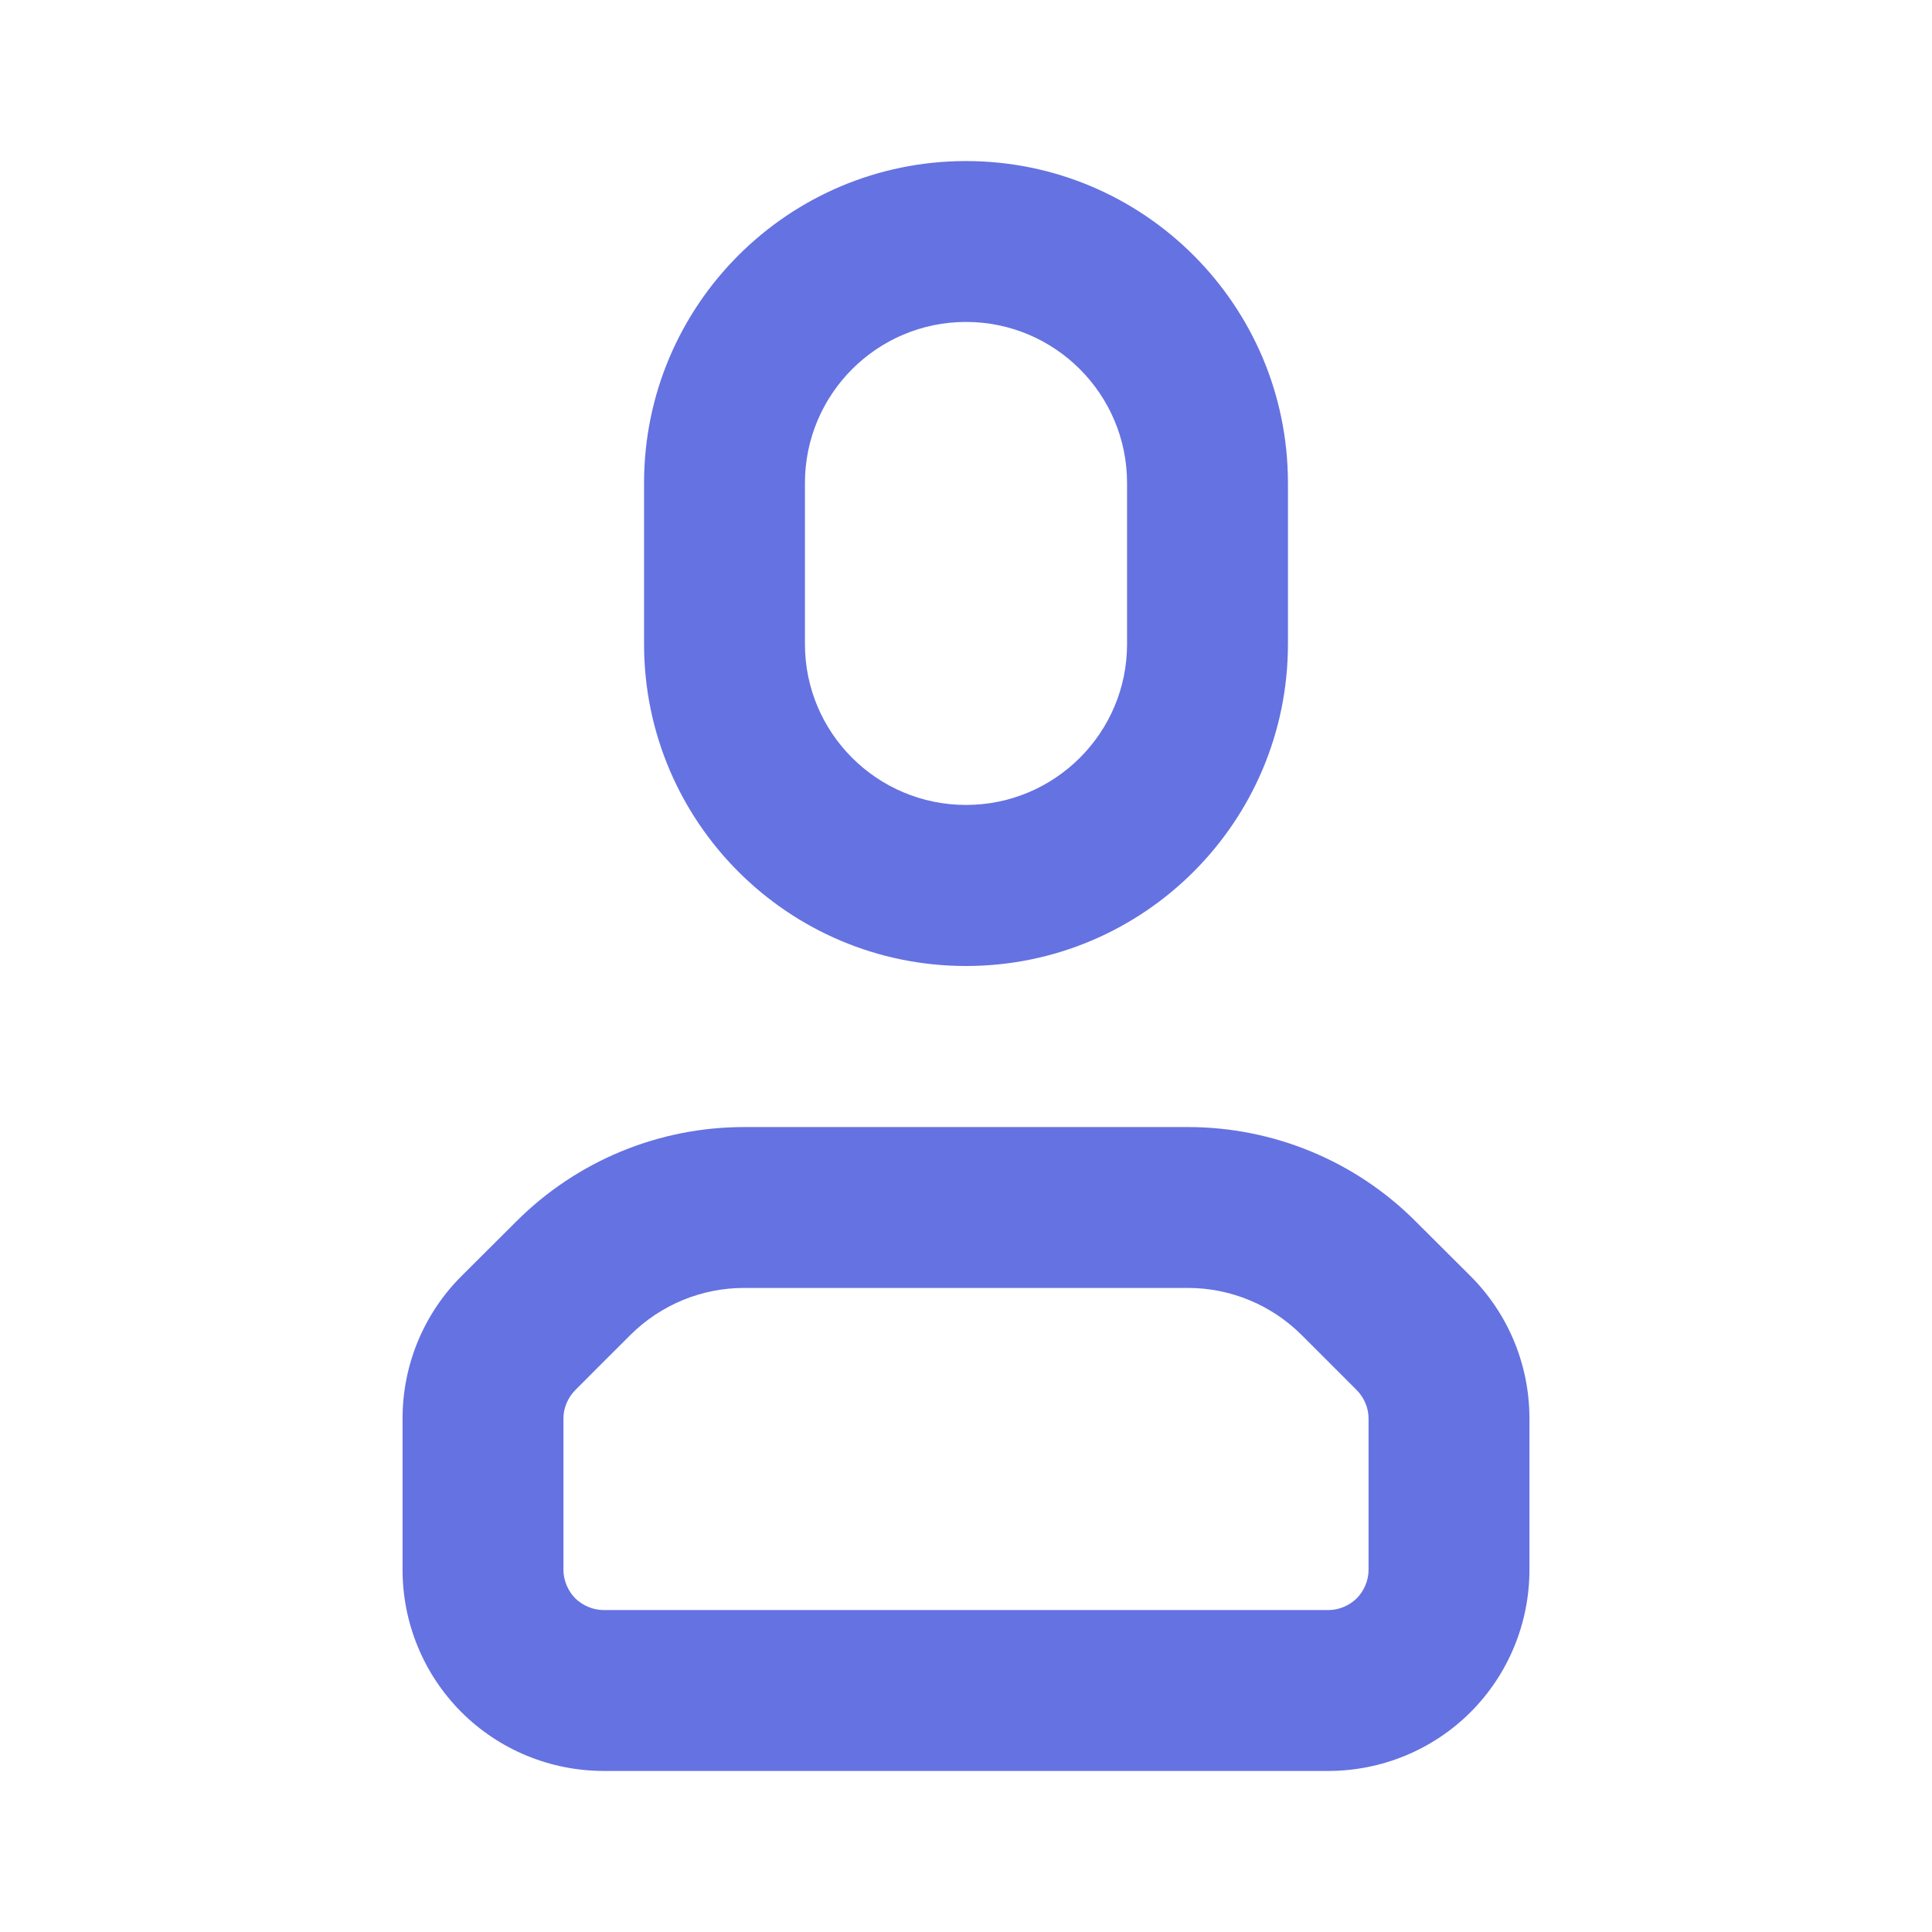 <svg width="11" height="11" viewBox="0 0 11 11" fill="none" xmlns="http://www.w3.org/2000/svg">
<path fill-rule="evenodd" clip-rule="evenodd" d="M8.708 8.076C8.708 7.772 8.588 7.481 8.373 7.266C8.281 7.174 8.168 7.062 8.06 6.954C7.717 6.61 7.25 6.417 6.764 6.417C6.076 6.417 4.924 6.417 4.236 6.417C3.75 6.417 3.284 6.61 2.94 6.954C2.832 7.062 2.719 7.174 2.627 7.266C2.412 7.481 2.292 7.772 2.292 8.076V8.938C2.292 9.241 2.412 9.533 2.627 9.748C2.842 9.963 3.134 10.083 3.438 10.083H7.563C7.866 10.083 8.158 9.963 8.373 9.748C8.588 9.533 8.708 9.241 8.708 8.938C8.708 8.639 8.708 8.306 8.708 8.076ZM7.792 8.076V8.938C7.792 8.998 7.767 9.057 7.725 9.1C7.682 9.142 7.623 9.167 7.563 9.167C6.506 9.167 4.494 9.167 3.438 9.167C3.377 9.167 3.318 9.142 3.275 9.1C3.233 9.057 3.208 8.998 3.208 8.938C3.208 8.639 3.208 8.306 3.208 8.076C3.208 8.016 3.233 7.958 3.275 7.915C3.367 7.822 3.48 7.71 3.588 7.602C3.76 7.43 3.993 7.333 4.236 7.333H6.764C7.007 7.333 7.24 7.43 7.412 7.602L7.725 7.915C7.767 7.958 7.792 8.016 7.792 8.076ZM7.333 2.75C7.333 1.738 6.512 0.917 5.5 0.917C4.488 0.917 3.667 1.738 3.667 2.75V3.667C3.667 4.679 4.488 5.5 5.5 5.5C6.512 5.5 7.333 4.679 7.333 3.667V2.75ZM5.5 1.833C4.994 1.833 4.583 2.244 4.583 2.75V3.667C4.583 4.173 4.994 4.583 5.5 4.583C6.006 4.583 6.417 4.173 6.417 3.667V2.75C6.417 2.244 6.006 1.833 5.5 1.833Z" fill="#6572E1"/>
</svg>
